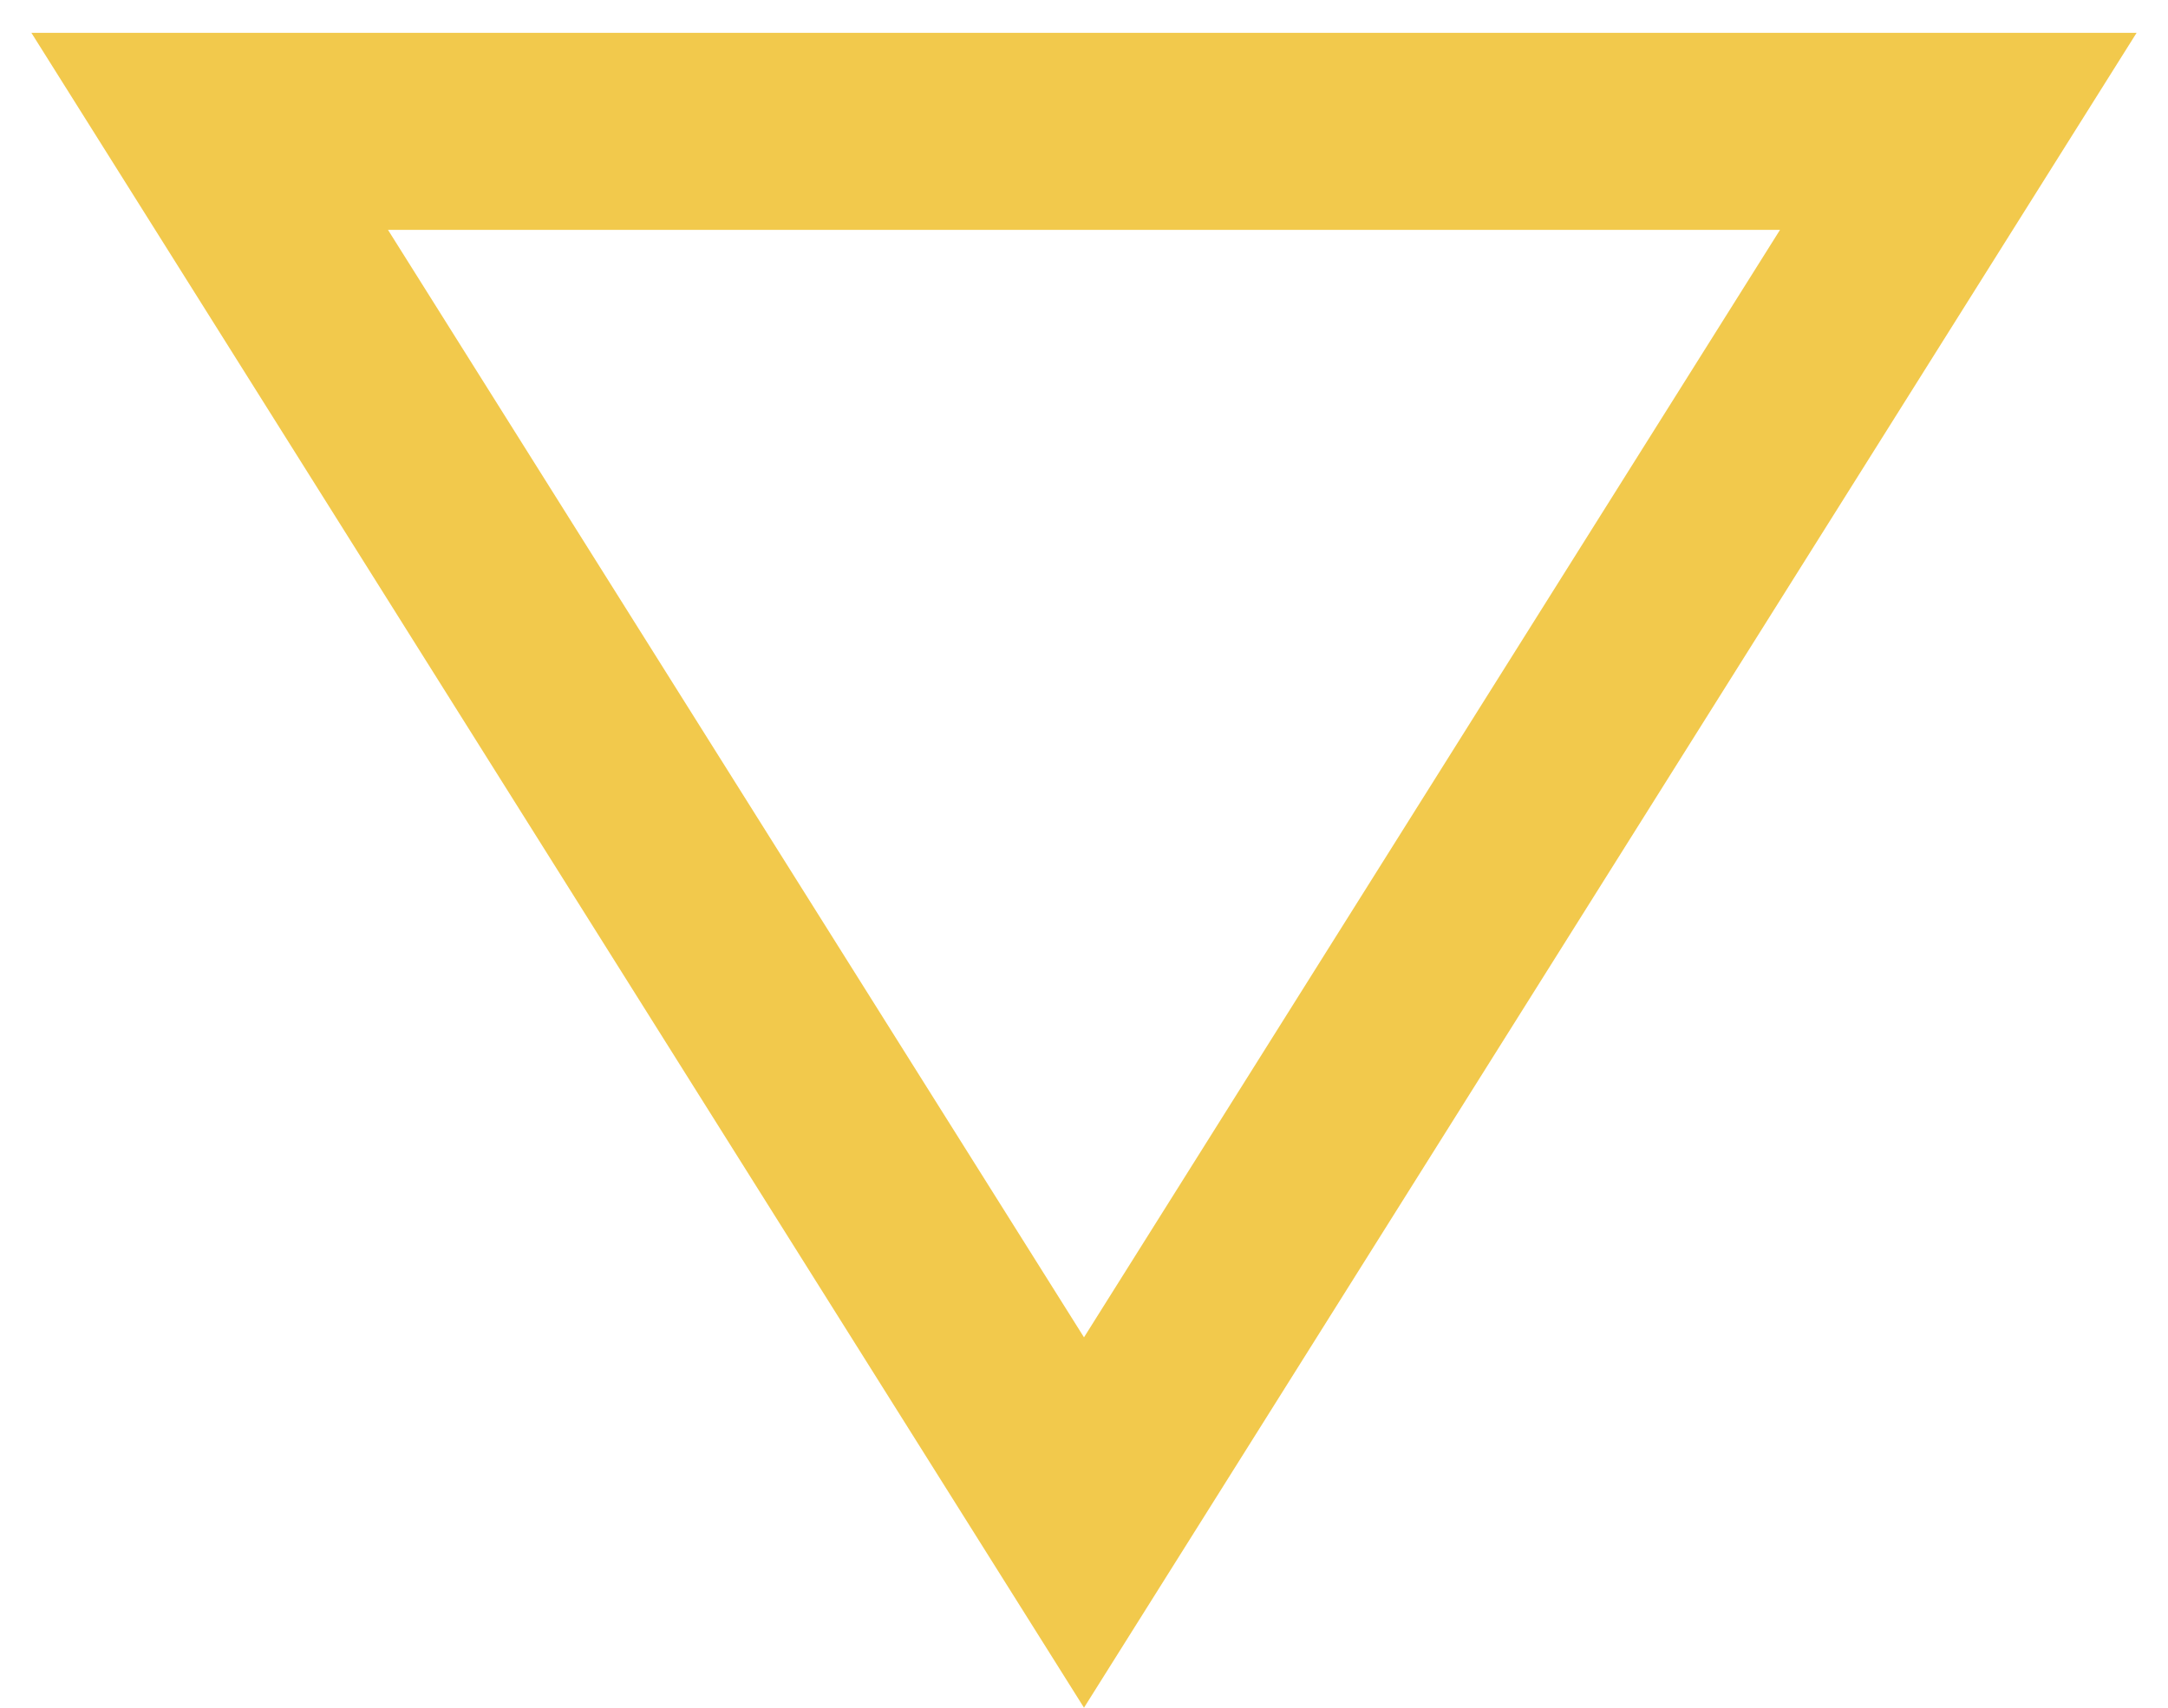 <svg width="33" height="26" viewBox="0 0 33 26" fill="none" xmlns="http://www.w3.org/2000/svg">
<path id="Downward triangle" d="M3.192 2L16.5 23.18L29.808 2H3.192Z" stroke="#F2C94C" stroke-width="3"/>
</svg>
